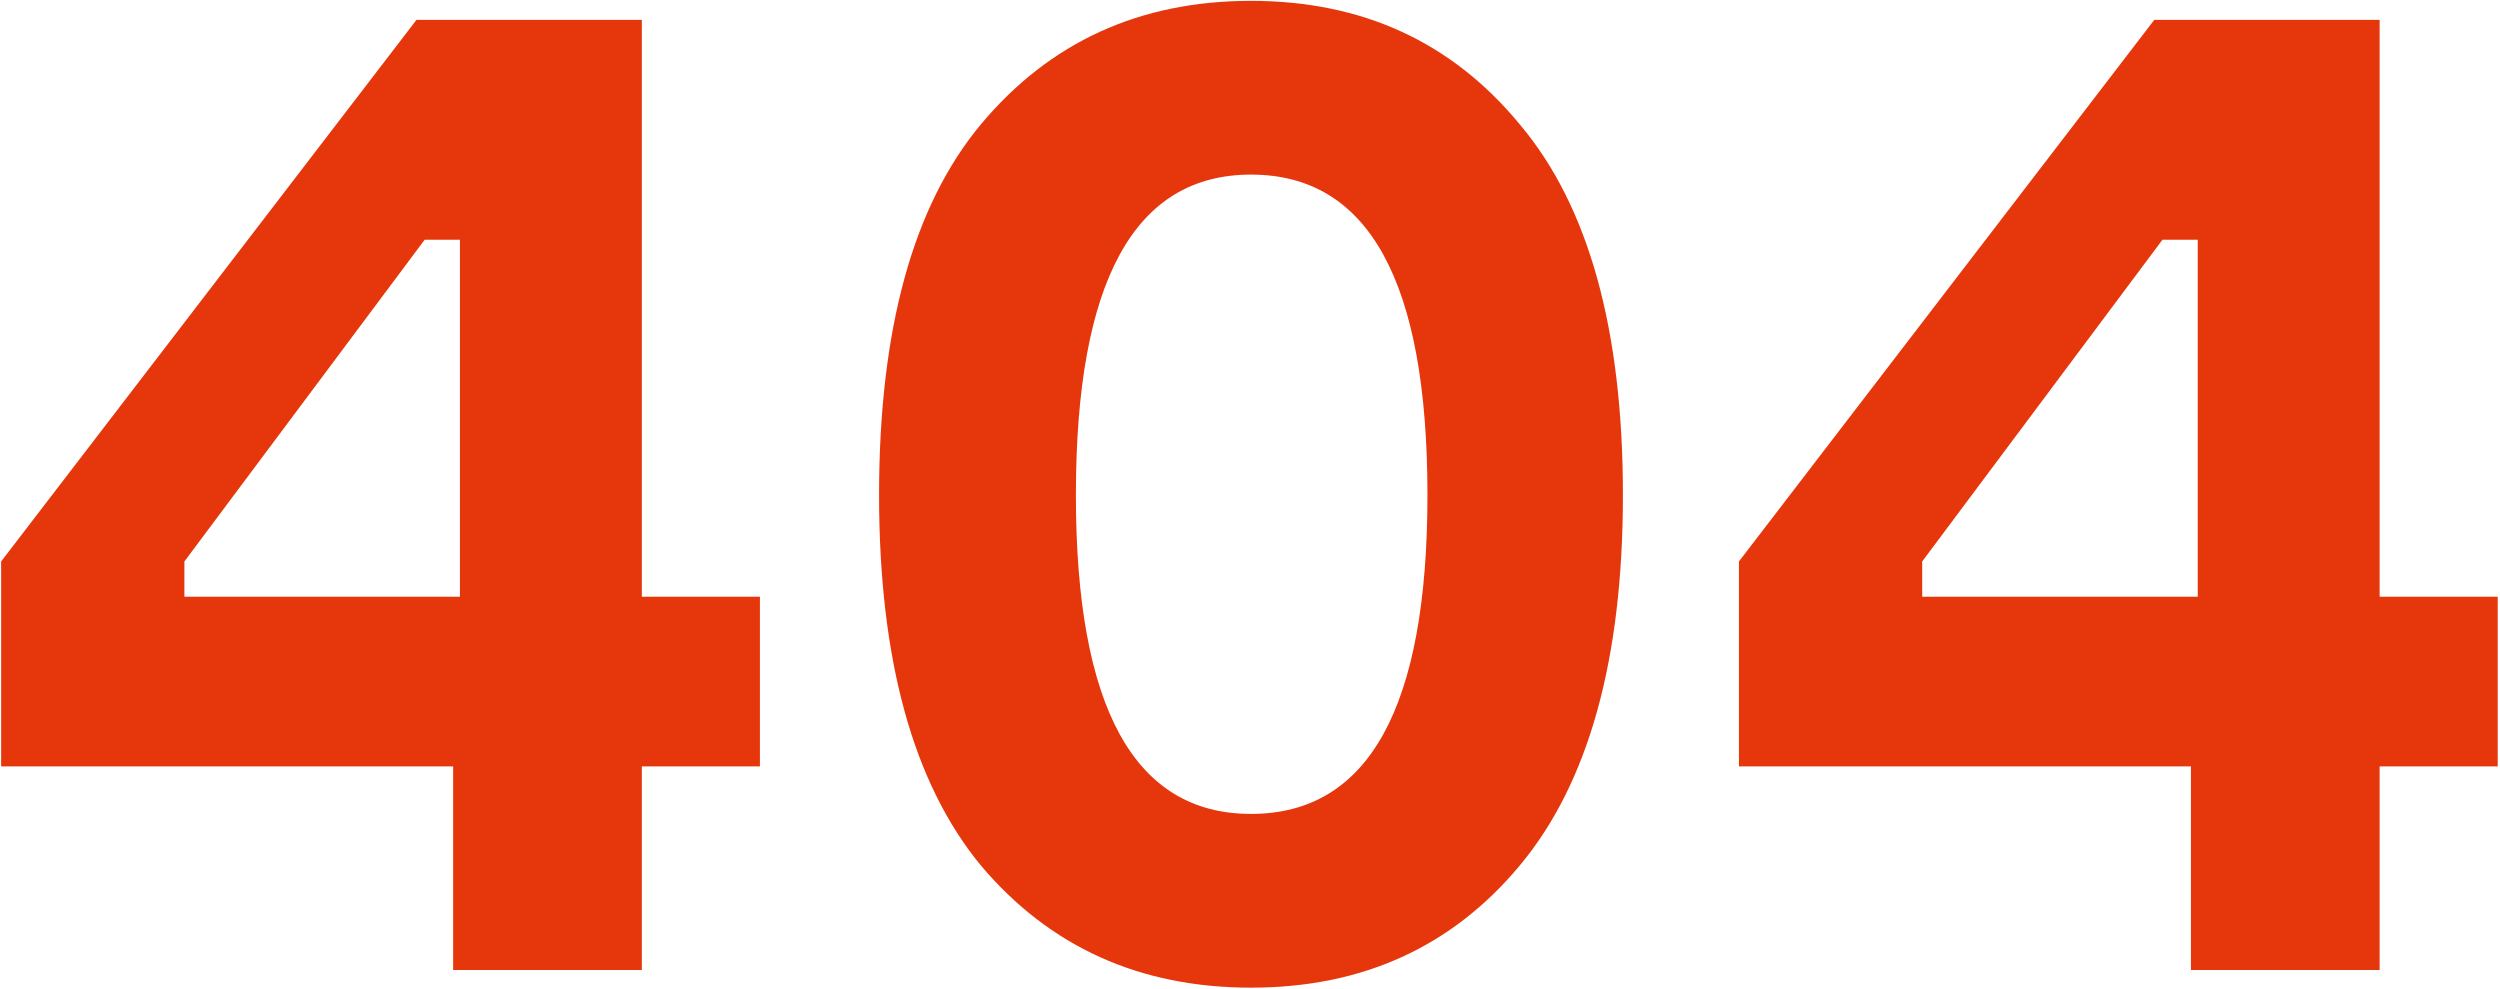 <svg width="943" height="373" viewBox="0 0 943 373" fill="none" xmlns="http://www.w3.org/2000/svg">
<path d="M242.096 225.09H286.64V289.09H242.096V365.89H170.928V289.09H0.432V211.778L157.104 7.49H242.096V225.09ZM69.552 225.09H173.488V90.434H160.176L69.552 211.778V225.09ZM369.988 46.914C395.929 15.852 429.892 0.322 471.876 0.322C513.86 0.322 547.652 15.852 573.252 46.914C599.193 77.634 612.164 124.226 612.164 186.69C612.164 248.812 599.193 295.404 573.252 326.466C547.652 357.186 513.86 372.546 471.876 372.546C429.892 372.546 395.929 357.186 369.988 326.466C344.388 295.404 331.588 248.812 331.588 186.69C331.588 124.226 344.388 77.634 369.988 46.914ZM471.876 307.01C516.249 307.01 538.436 266.903 538.436 186.69C538.436 106.135 516.249 65.858 471.876 65.858C427.844 65.858 405.828 106.135 405.828 186.69C405.828 266.903 427.844 307.01 471.876 307.01ZM897.596 225.09H942.14V289.09H897.596V365.89H826.428V289.09H655.932V211.778L812.604 7.49H897.596V225.09ZM725.052 225.09H828.988V90.434H815.676L725.052 211.778V225.09Z" fill="#E6360C"/>
</svg>
